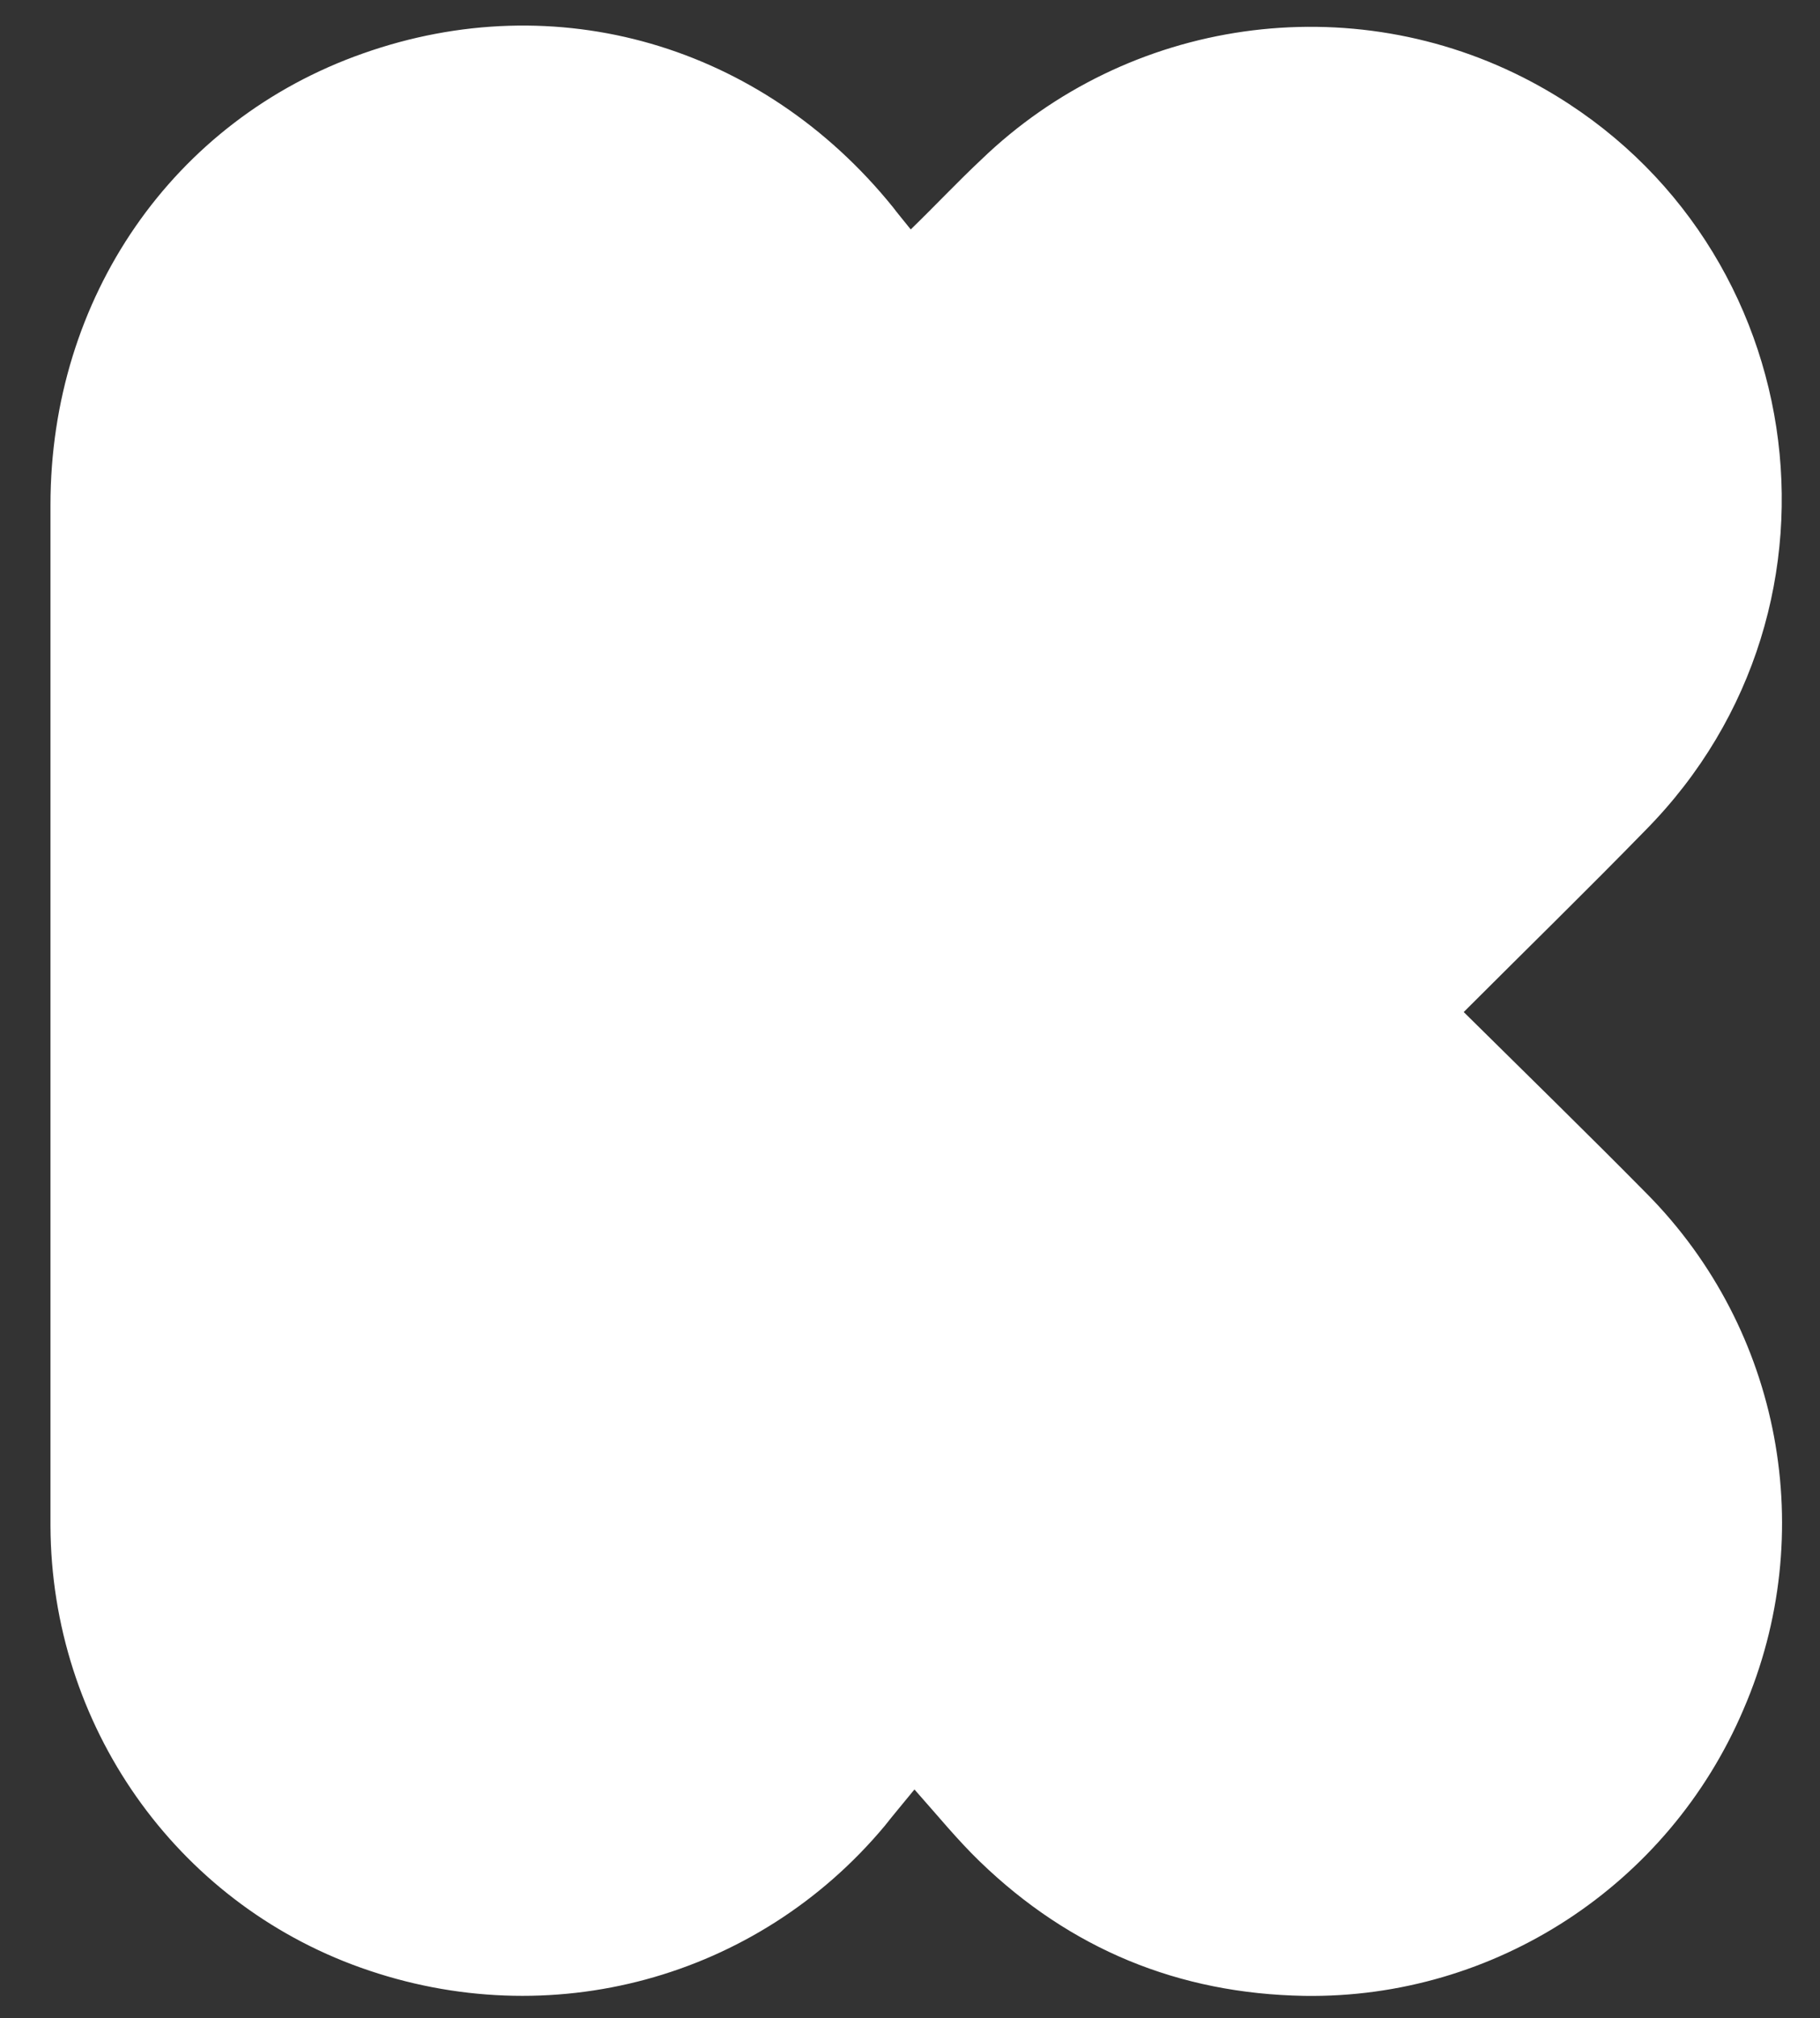 <?xml version="1.0" encoding="utf-8"?>
<!-- Generator: Adobe Illustrator 22.0.1, SVG Export Plug-In . SVG Version: 6.00 Build 0)  -->
<svg version="1.1" id="Ebene_1" xmlns="http://www.w3.org/2000/svg" xmlns:xlink="http://www.w3.org/1999/xlink" x="0px" y="0px"
	 viewBox="0 0 245.2 271.8" style="enable-background:new 0 0 245.2 271.8;" xml:space="preserve">
<rect x="0" y="0" width="245.2" height="271.8" fill="#333333" stroke="none"/>
<style type="text/css">
	.st0{fill:#FFFFFF;}
</style>
<g>
	<path class="st0" d="M197.2,136.3c8.6,8.5,16.7,16.4,24.7,24.5c18.1,18.3,23.2,45.8,13,69.4c-10.1,23.7-33.5,39-59.2,38.6
		c-16.9-0.3-31.5-6.3-43.7-18.1c-3-2.9-5.6-6.1-8.8-9.7c-1.8,2.2-2.9,3.5-4,4.9C102,266.5,74.1,274.1,48.6,265
		c-25-8.9-41.7-32.7-41.8-59.5c0-45.8,0-91.6,0-137.5c0-27.9,16.5-51.8,42.1-60.8c26-9.2,53.7-1.2,71.4,20.7c0.6,0.8,1.2,1.5,2.4,3
		c3.3-3.2,6.3-6.4,9.5-9.4C152,2.4,182-1.9,206.3,11c37.6,20,45.3,70.5,15.4,100.8C213.8,119.9,205.7,127.8,197.2,136.3z"/>
</g>
</svg>
